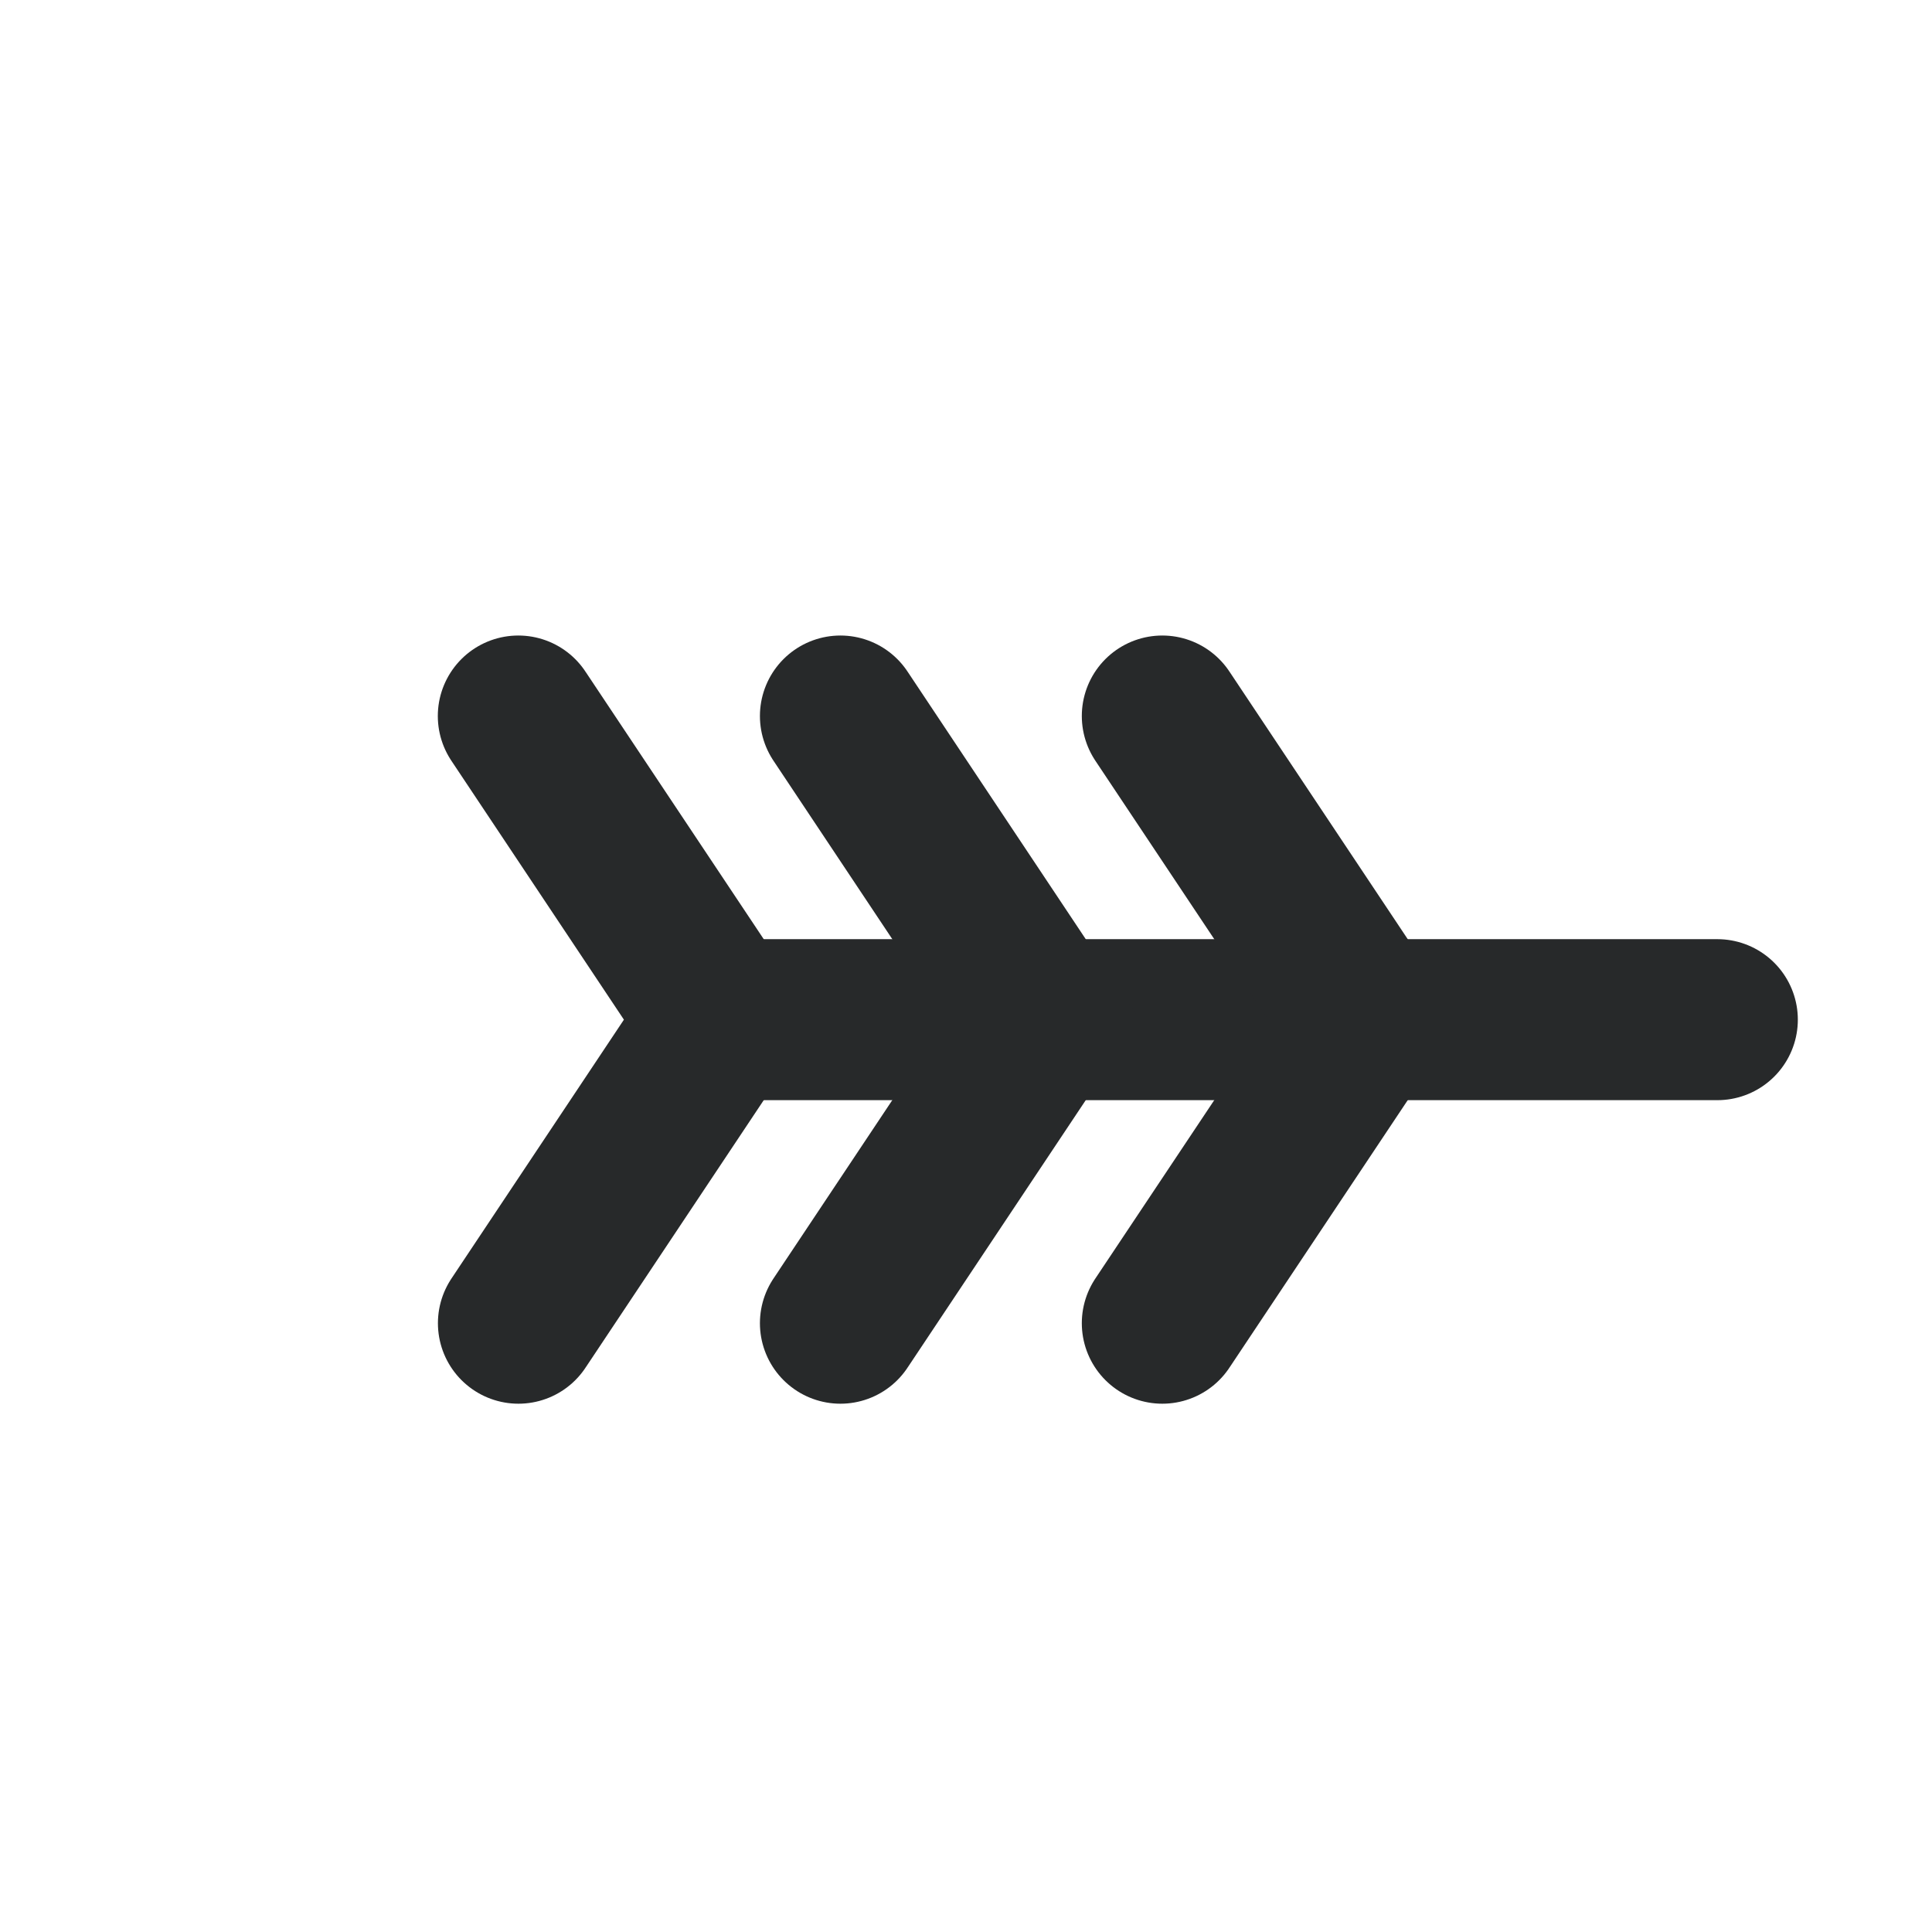 <svg width="18" height="18" viewBox="0 0 18 18" fill="none" xmlns="http://www.w3.org/2000/svg"><path d="M6.697 9.5H16" stroke="#27292A" stroke-width="1.5" stroke-linecap="round" stroke-linejoin="round"/><path d="M4.829 6.671 6.714 9.5 4.83 12.328m3-5.657L9.714 9.5 7.83 12.328M10.829 6.671 12.714 9.5l-1.885 2.828" stroke="#27292A" stroke-width="1.5" stroke-linecap="round"/></svg>